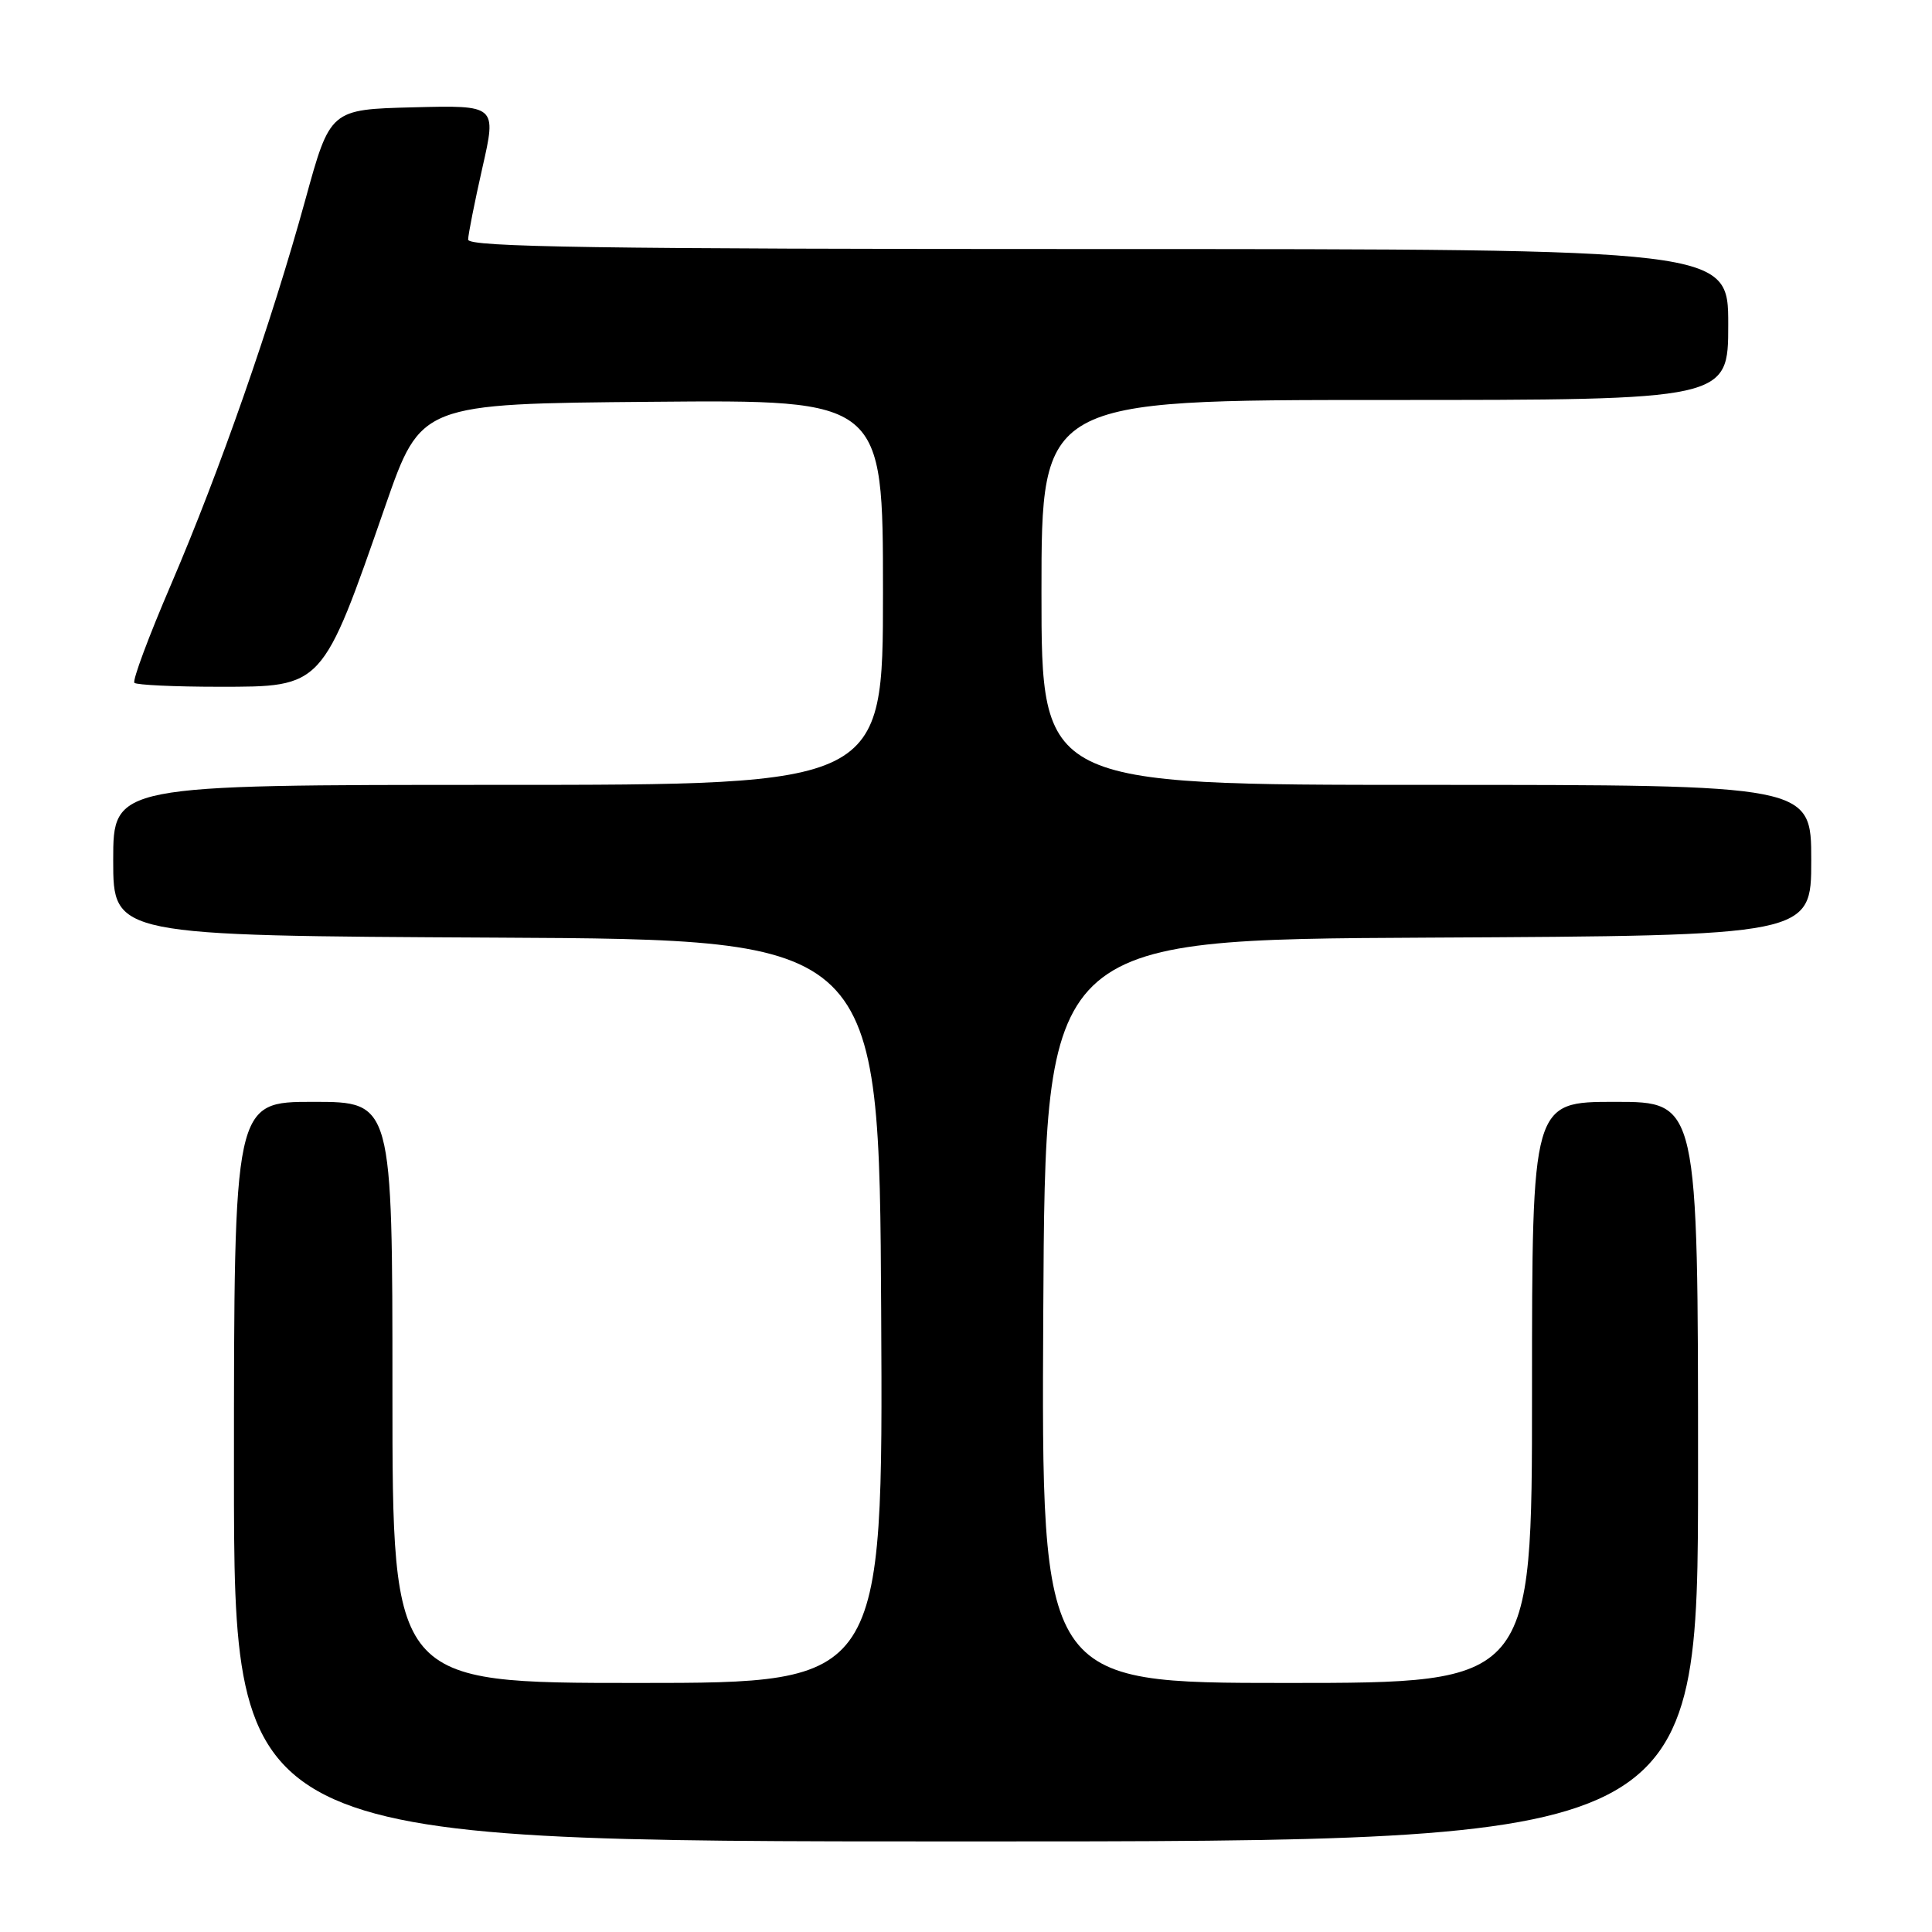 <?xml version="1.0" encoding="UTF-8" standalone="no"?>
<!DOCTYPE svg PUBLIC "-//W3C//DTD SVG 1.1//EN" "http://www.w3.org/Graphics/SVG/1.1/DTD/svg11.dtd" >
<svg xmlns="http://www.w3.org/2000/svg" xmlns:xlink="http://www.w3.org/1999/xlink" version="1.1" viewBox="0 0 256 256">
 <g >
 <path fill="currentColor"
d=" M 225.00 195.00 C 225.00 146.00 225.00 146.00 214.00 146.00 C 203.00 146.00 203.00 146.00 203.00 184.50 C 203.00 223.00 203.00 223.00 170.49 223.00 C 137.98 223.00 137.98 223.00 138.24 173.75 C 138.50 124.50 138.50 124.50 189.25 124.24 C 240.00 123.98 240.00 123.98 240.00 113.99 C 240.00 104.00 240.00 104.00 189.00 104.00 C 138.00 104.00 138.00 104.00 138.00 78.50 C 138.00 53.00 138.00 53.00 183.50 53.00 C 229.00 53.00 229.00 53.00 229.00 43.00 C 229.00 33.00 229.00 33.00 145.50 33.00 C 79.35 33.00 62.01 32.74 62.03 31.75 C 62.04 31.06 62.89 26.77 63.92 22.22 C 65.80 13.94 65.80 13.94 54.78 14.22 C 43.75 14.50 43.75 14.50 40.45 26.50 C 35.95 42.84 29.12 62.39 22.67 77.43 C 19.71 84.32 17.52 90.19 17.81 90.48 C 18.10 90.76 23.14 91.00 29.01 91.00 C 42.84 91.00 42.66 91.19 51.07 67.00 C 55.77 53.50 55.77 53.50 86.38 53.24 C 117.00 52.97 117.00 52.97 117.00 78.49 C 117.00 104.00 117.00 104.00 66.00 104.00 C 15.00 104.00 15.00 104.00 15.00 113.99 C 15.00 123.98 15.00 123.98 65.75 124.24 C 116.50 124.50 116.50 124.50 116.76 173.75 C 117.02 223.00 117.02 223.00 84.51 223.00 C 52.00 223.00 52.00 223.00 52.00 184.50 C 52.00 146.00 52.00 146.00 41.50 146.00 C 31.00 146.00 31.00 146.00 31.00 195.00 C 31.00 244.00 31.00 244.00 128.00 244.00 C 225.00 244.00 225.00 244.00 225.00 195.00 Z "/>
</g>
</svg>